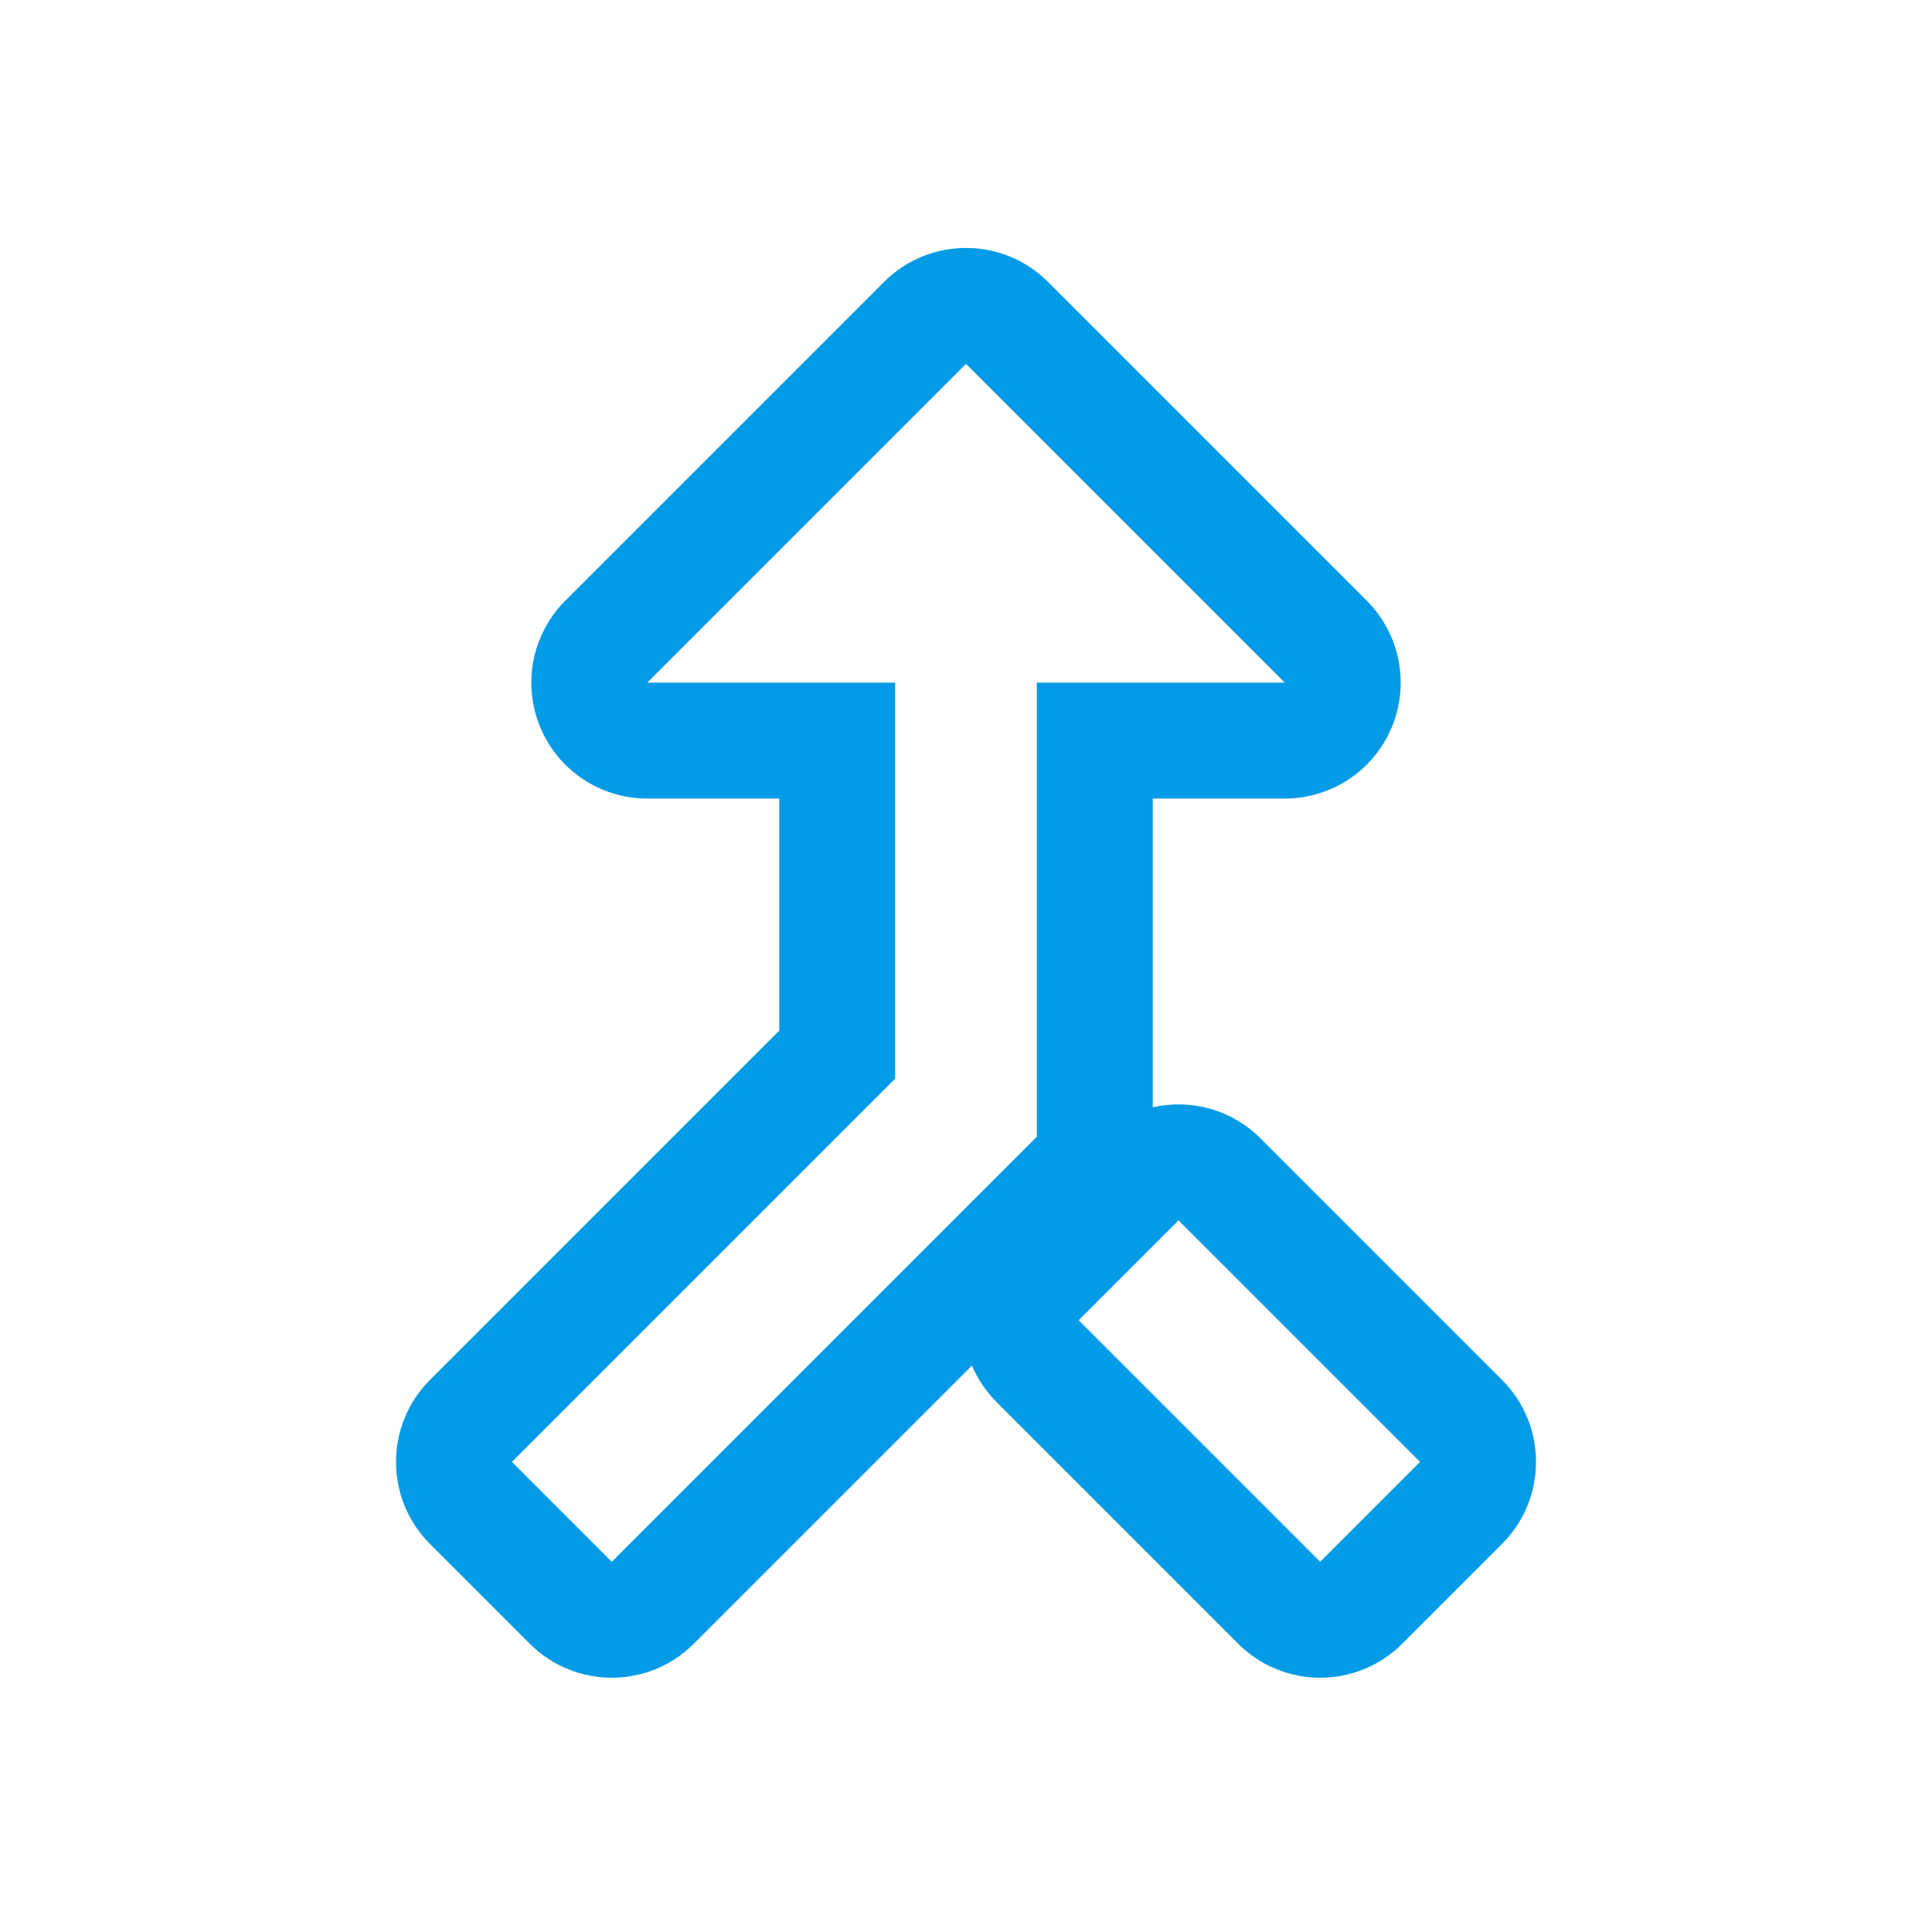<svg version="1.1" xmlns="http://www.w3.org/2000/svg" xmlns:xlink="http://www.w3.org/1999/xlink" viewBox="0,0,1024,1024">
	<!-- Color names: teamapps-color-1 -->
	<desc>call_merge icon - Licensed under Apache License v2.0 (http://www.apache.org/licenses/LICENSE-2.0) - Created with Iconfu.com - Derivative work of Material icons (Copyright Google Inc.)</desc>
	<g fill="none" fill-rule="nonzero" style="mix-blend-mode: normal">
		<g color="#039be5" class="teamapps-color-1">
			<path d="M555.44,149.41l168.96,168.96c17.57,17.57 22.83,44 13.32,66.96c-9.51,22.96 -31.91,37.93 -56.76,37.93h-69.97v163.63c19.9,-4.51 41.6,0.98 57.1,16.47l128.03,128.04c23.99,23.99 23.99,62.89 0,86.89l-52.94,52.94c-23.99,23.99 -62.9,23.99 -86.89,0l-128.03,-128.04c-5.74,-5.75 -10.11,-12.34 -13.11,-19.39l-147.43,147.43c-23.99,23.99 -62.9,23.99 -86.89,0l-52.94,-52.94c-23.99,-23.99 -23.99,-62.89 0,-86.89l185.13,-185.14v-123h-69.97c-24.85,0 -47.25,-14.97 -56.76,-37.93c-9.51,-22.96 -4.25,-49.38 13.32,-66.96l168.96,-168.96c23.99,-23.99 62.9,-23.99 86.89,0zM343.04,361.81h131.41v209.89l-203.12,203.13l52.94,52.94l225.28,-225.28v-240.68h131.41l-168.96,-168.96zM699.73,827.77l52.94,-52.94l-128.03,-128.04l-52.94,52.94z" fill="currentColor"/>
		</g>
	</g>
</svg>